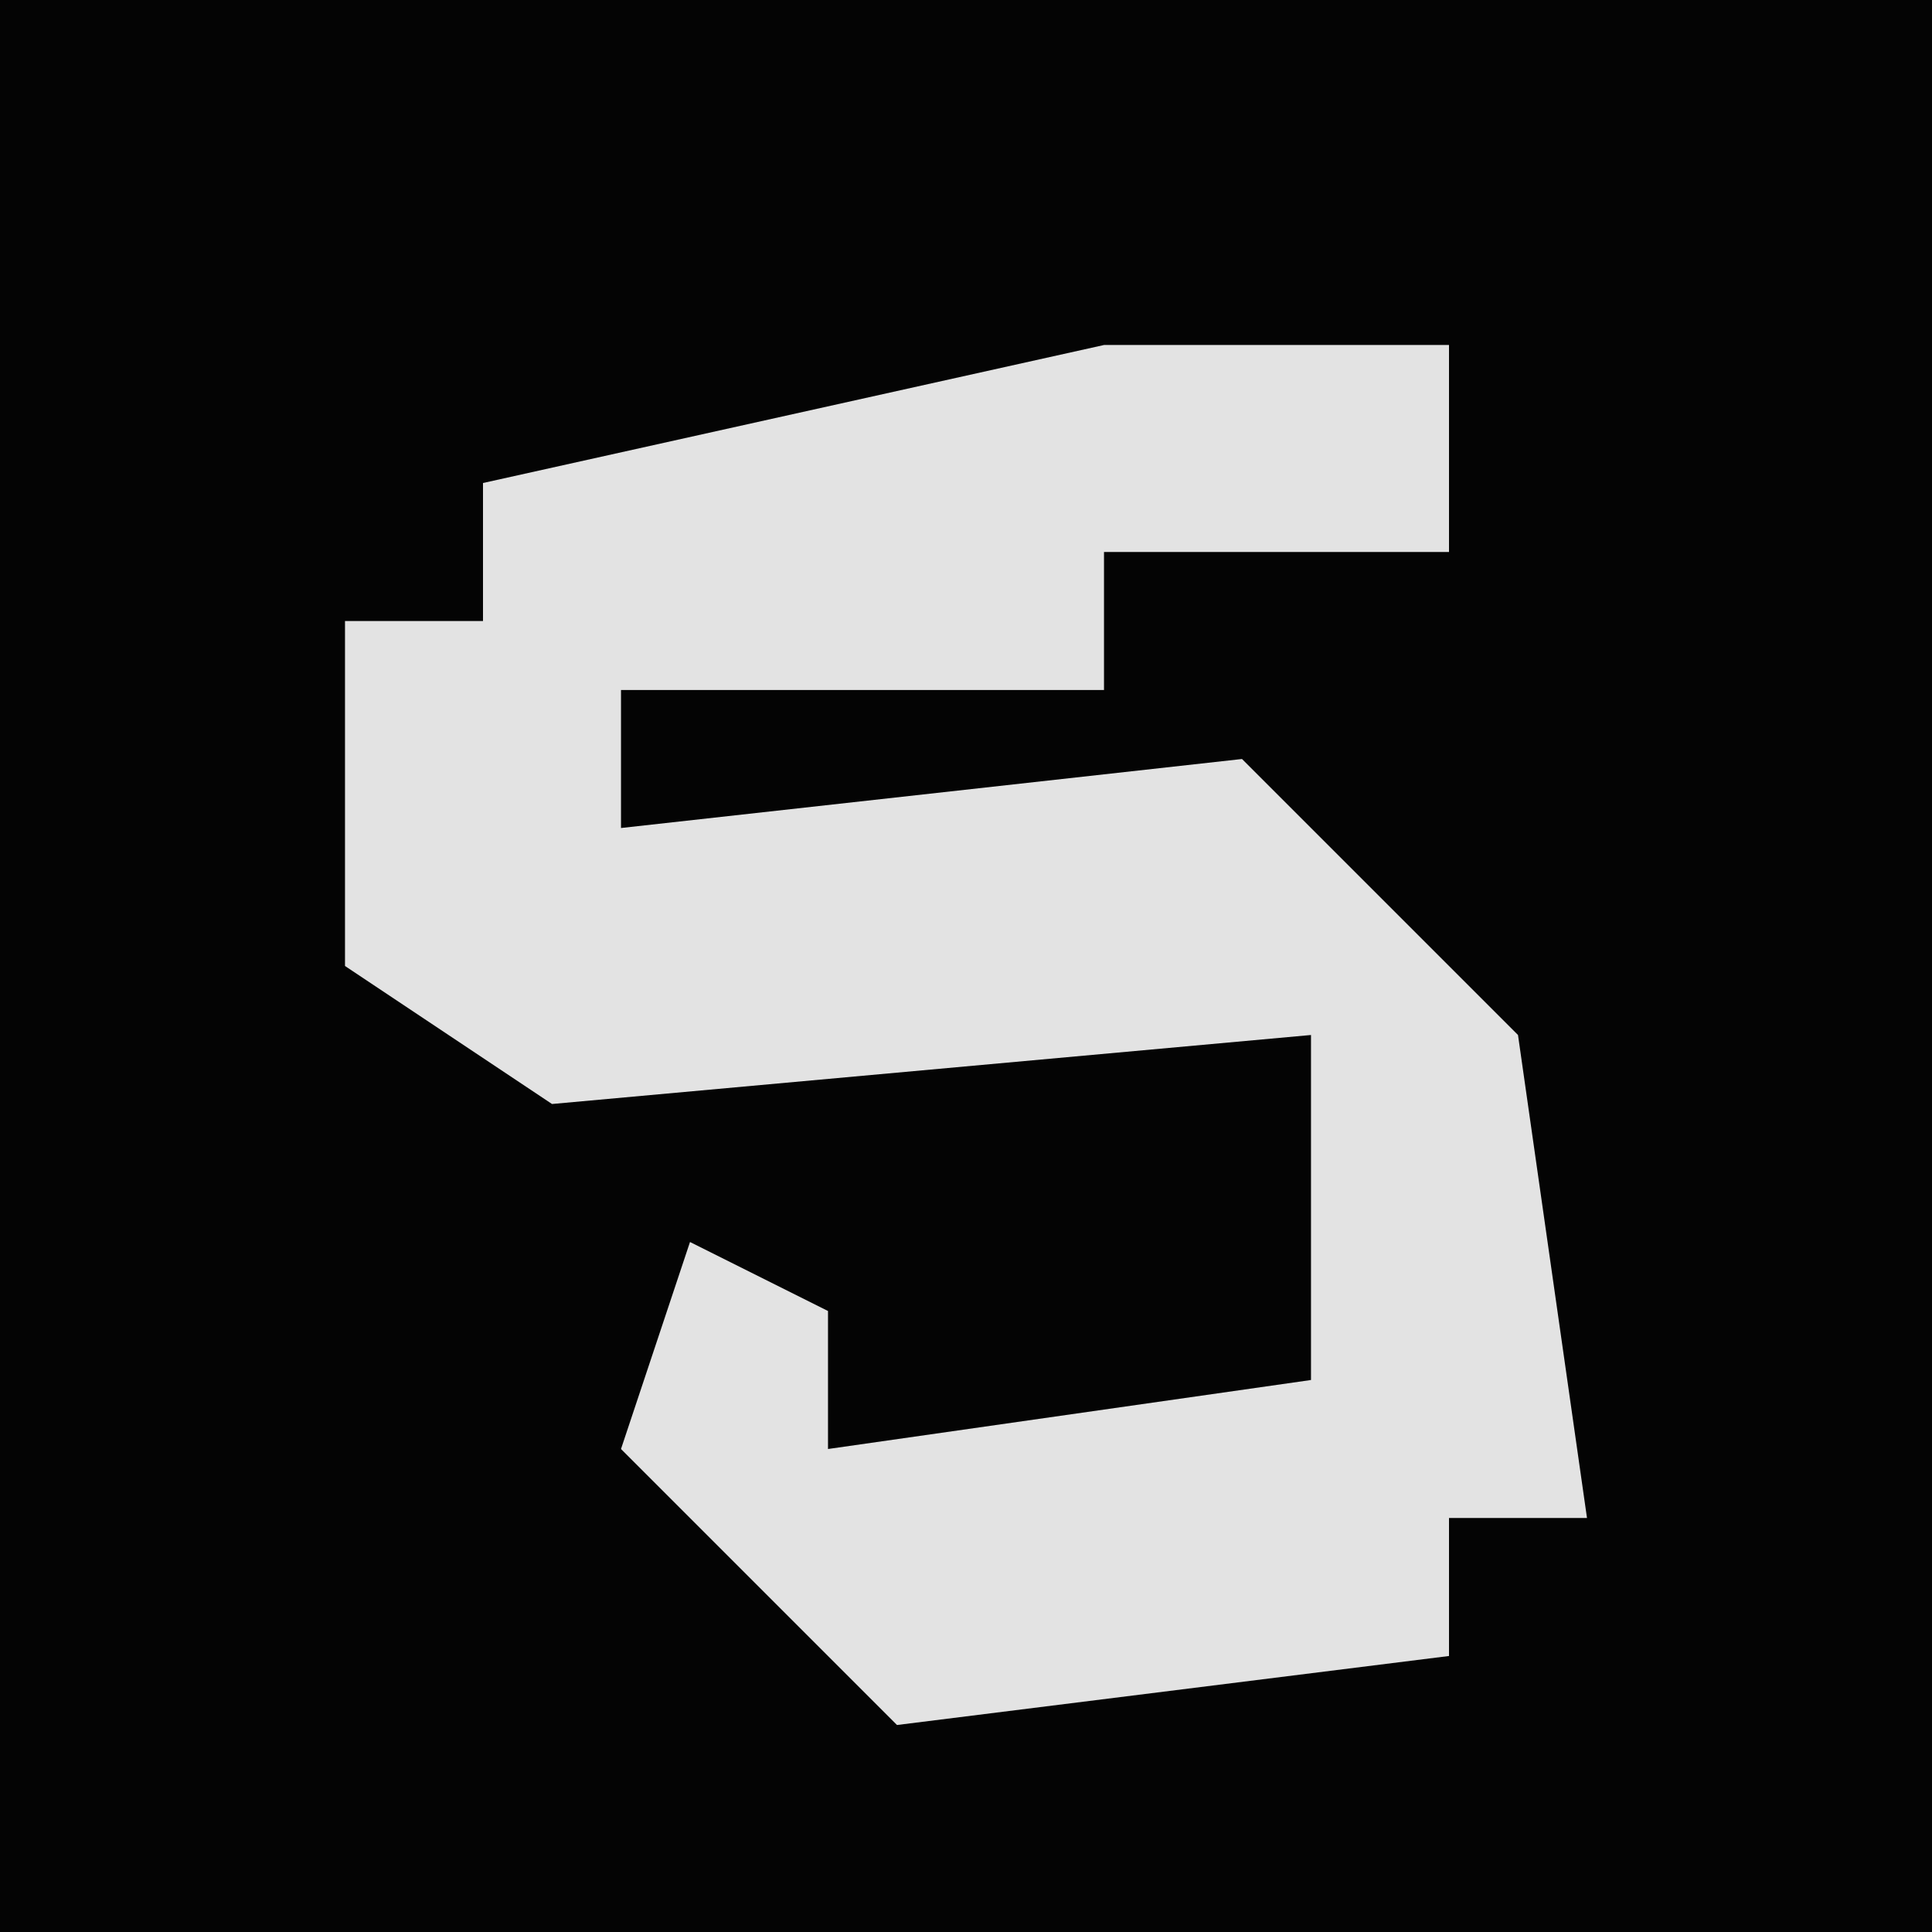 <?xml version="1.0" encoding="UTF-8"?>
<svg version="1.1" xmlns="http://www.w3.org/2000/svg" width="28" height="28">
<path d="M0,0 L28,0 L28,28 L0,28 Z " fill="#040404" transform="translate(0,0)"/>
<path d="M0,0 L5,0 L5,3 L0,3 L0,5 L-7,5 L-7,7 L2,6 L6,10 L7,17 L5,17 L5,19 L-3,20 L-7,16 L-6,13 L-4,14 L-4,16 L3,15 L3,10 L-8,11 L-11,9 L-11,4 L-9,4 L-9,2 Z " fill="#E3E3E3" transform="translate(16,5)"/>
</svg>
